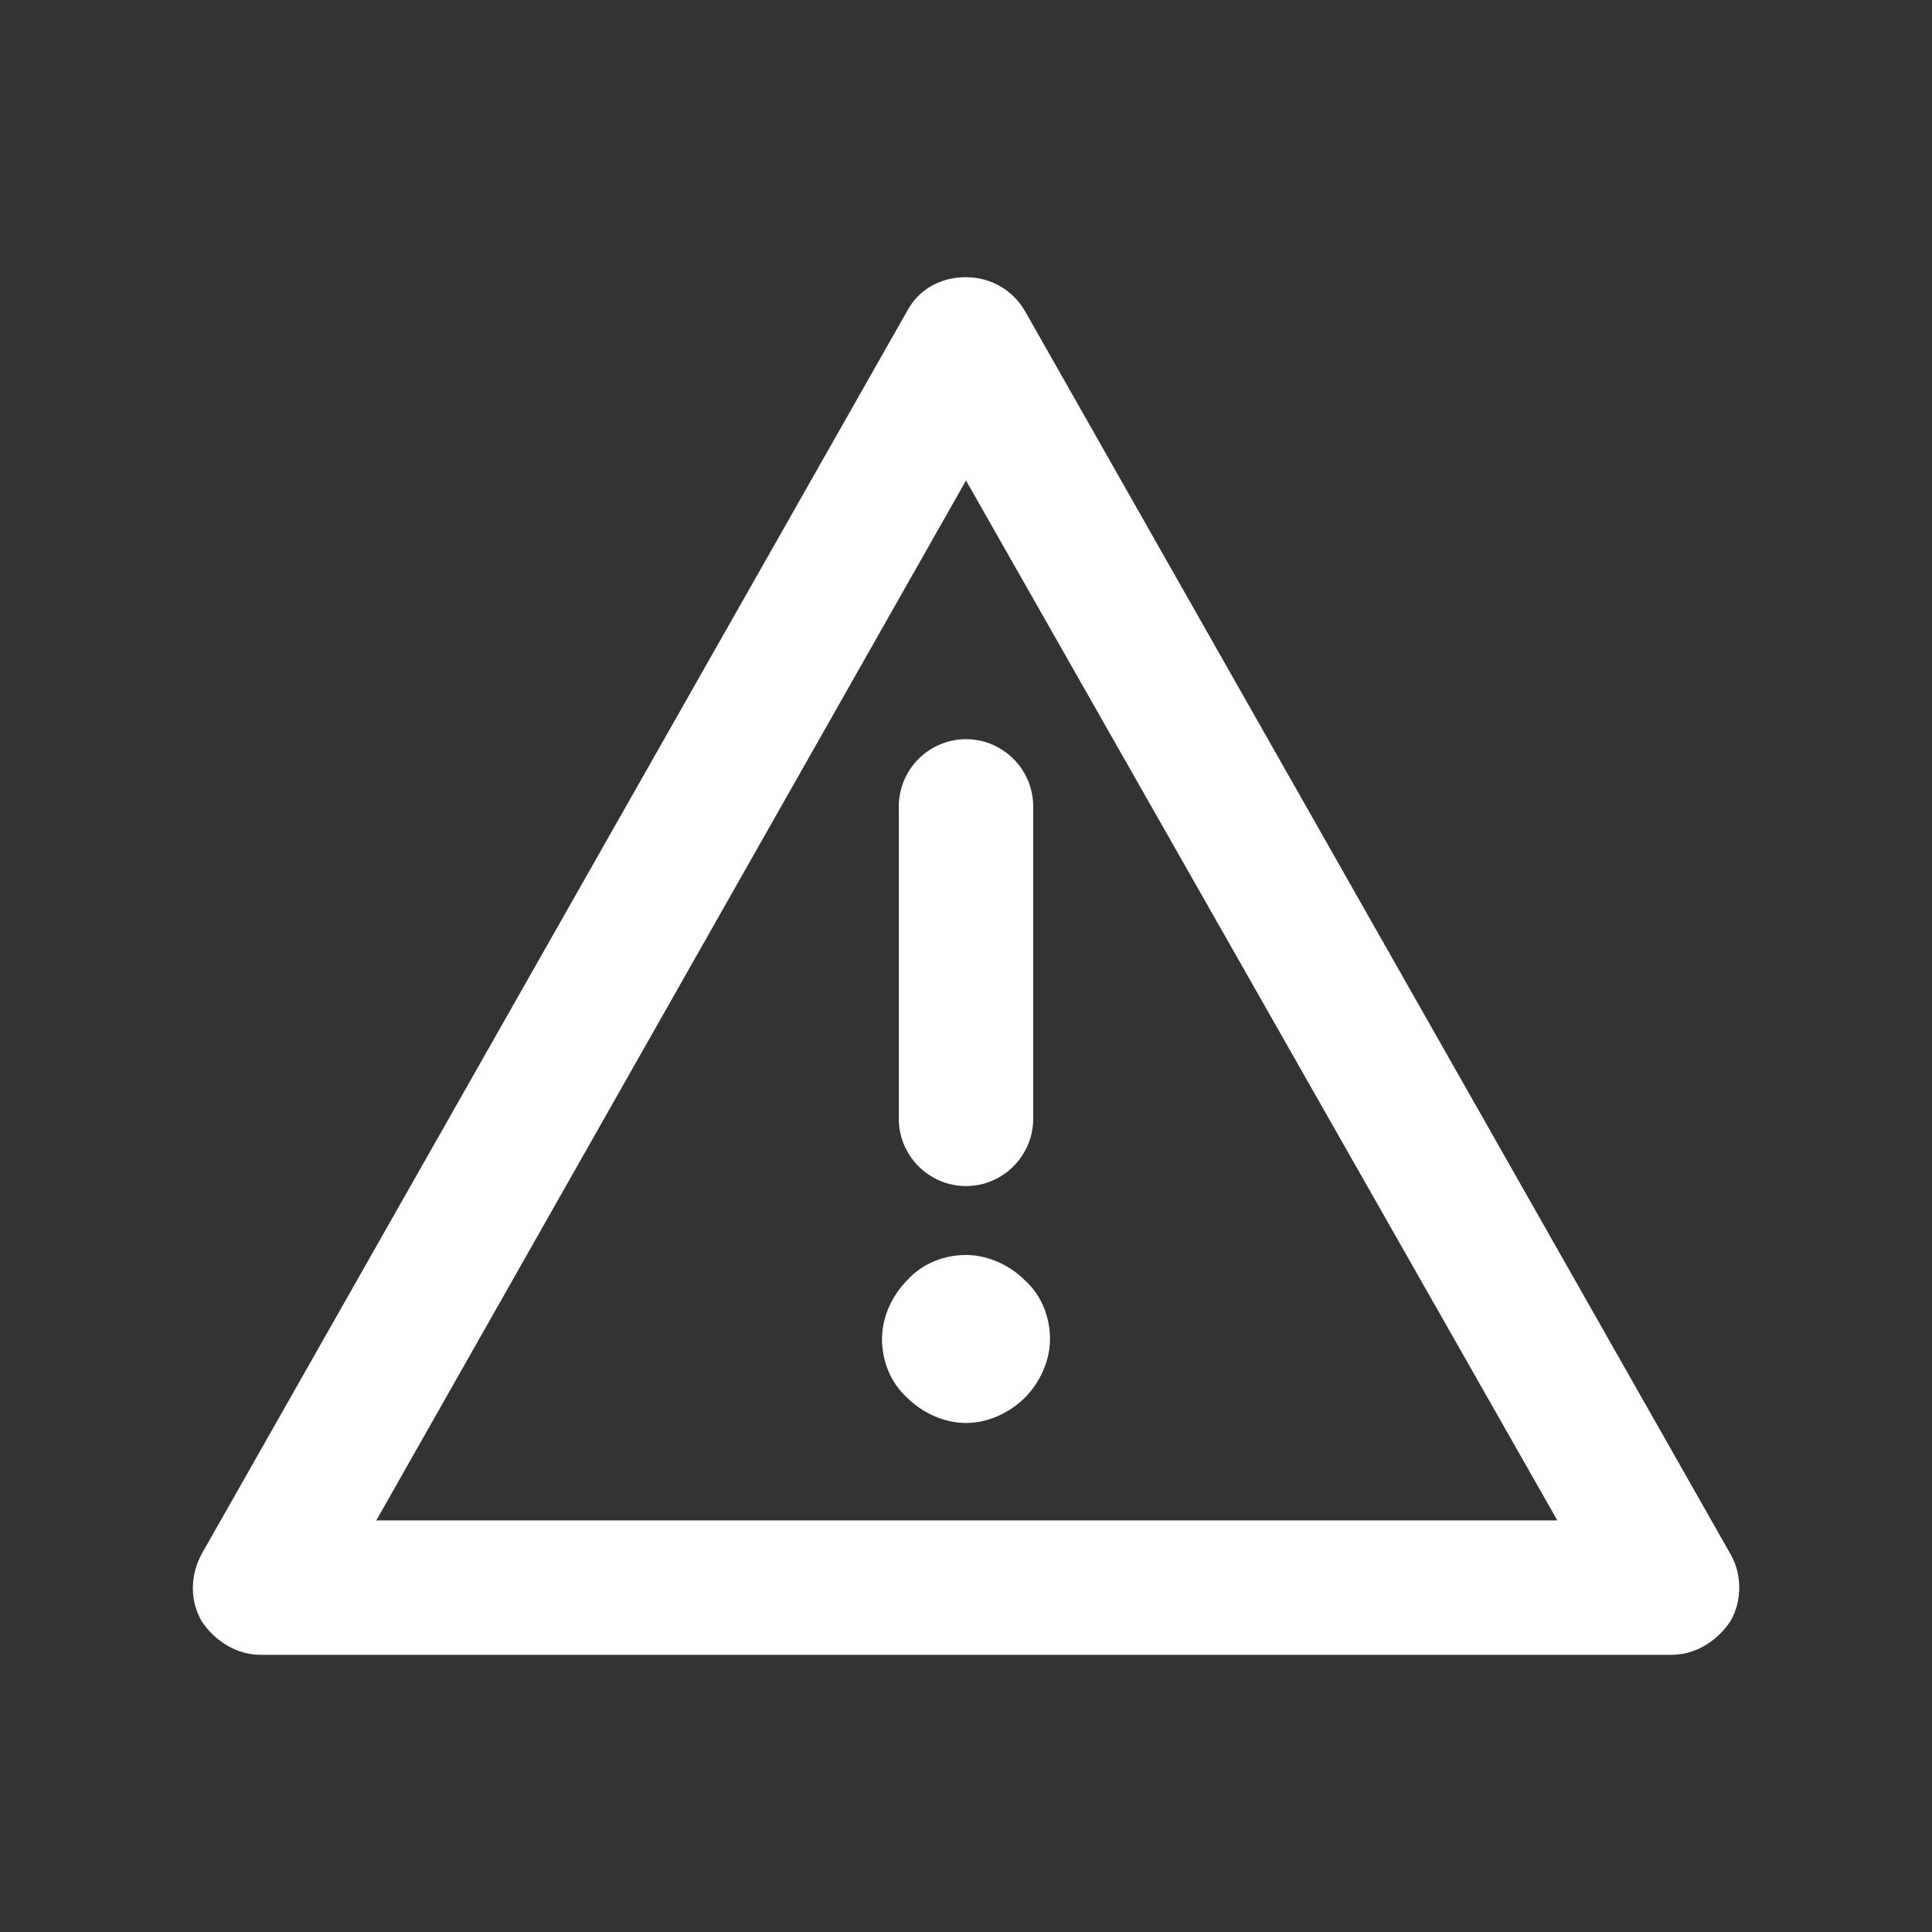 <!-- Generated by IcoMoon.io -->
<svg version="1.1" xmlns="http://www.w3.org/2000/svg" width="40" height="40" viewBox="0 0 40 40">
<rect x="0" y="0" width="40" height="40" fill="#333333" stroke="none"/>
<title>di-warning</title>
<path fill="#fff" d="M34.609 34.261h-29.217c-0.487 0-0.939-0.278-1.217-0.696-0.243-0.417-0.243-0.939 0-1.391l14.609-25.739c0.243-0.452 0.696-0.696 1.217-0.696s0.974 0.278 1.217 0.696l14.609 25.739c0.243 0.417 0.243 0.974 0 1.391-0.278 0.417-0.73 0.696-1.217 0.696zM7.791 31.478h24.452l-12.243-21.53-12.209 21.53zM21.391 23.165v-6.47c0-0.765-0.626-1.391-1.391-1.391s-1.391 0.626-1.391 1.391v6.47c0 0.765 0.626 1.391 1.391 1.391s1.391-0.626 1.391-1.391zM21.217 28.939c0.313-0.313 0.522-0.765 0.522-1.217s-0.174-0.904-0.522-1.217c-0.313-0.313-0.765-0.522-1.217-0.522s-0.904 0.174-1.217 0.522c-0.313 0.313-0.522 0.765-0.522 1.217s0.174 0.904 0.522 1.217c0.313 0.313 0.765 0.522 1.217 0.522s0.904-0.209 1.217-0.522z"></path>
</svg>
